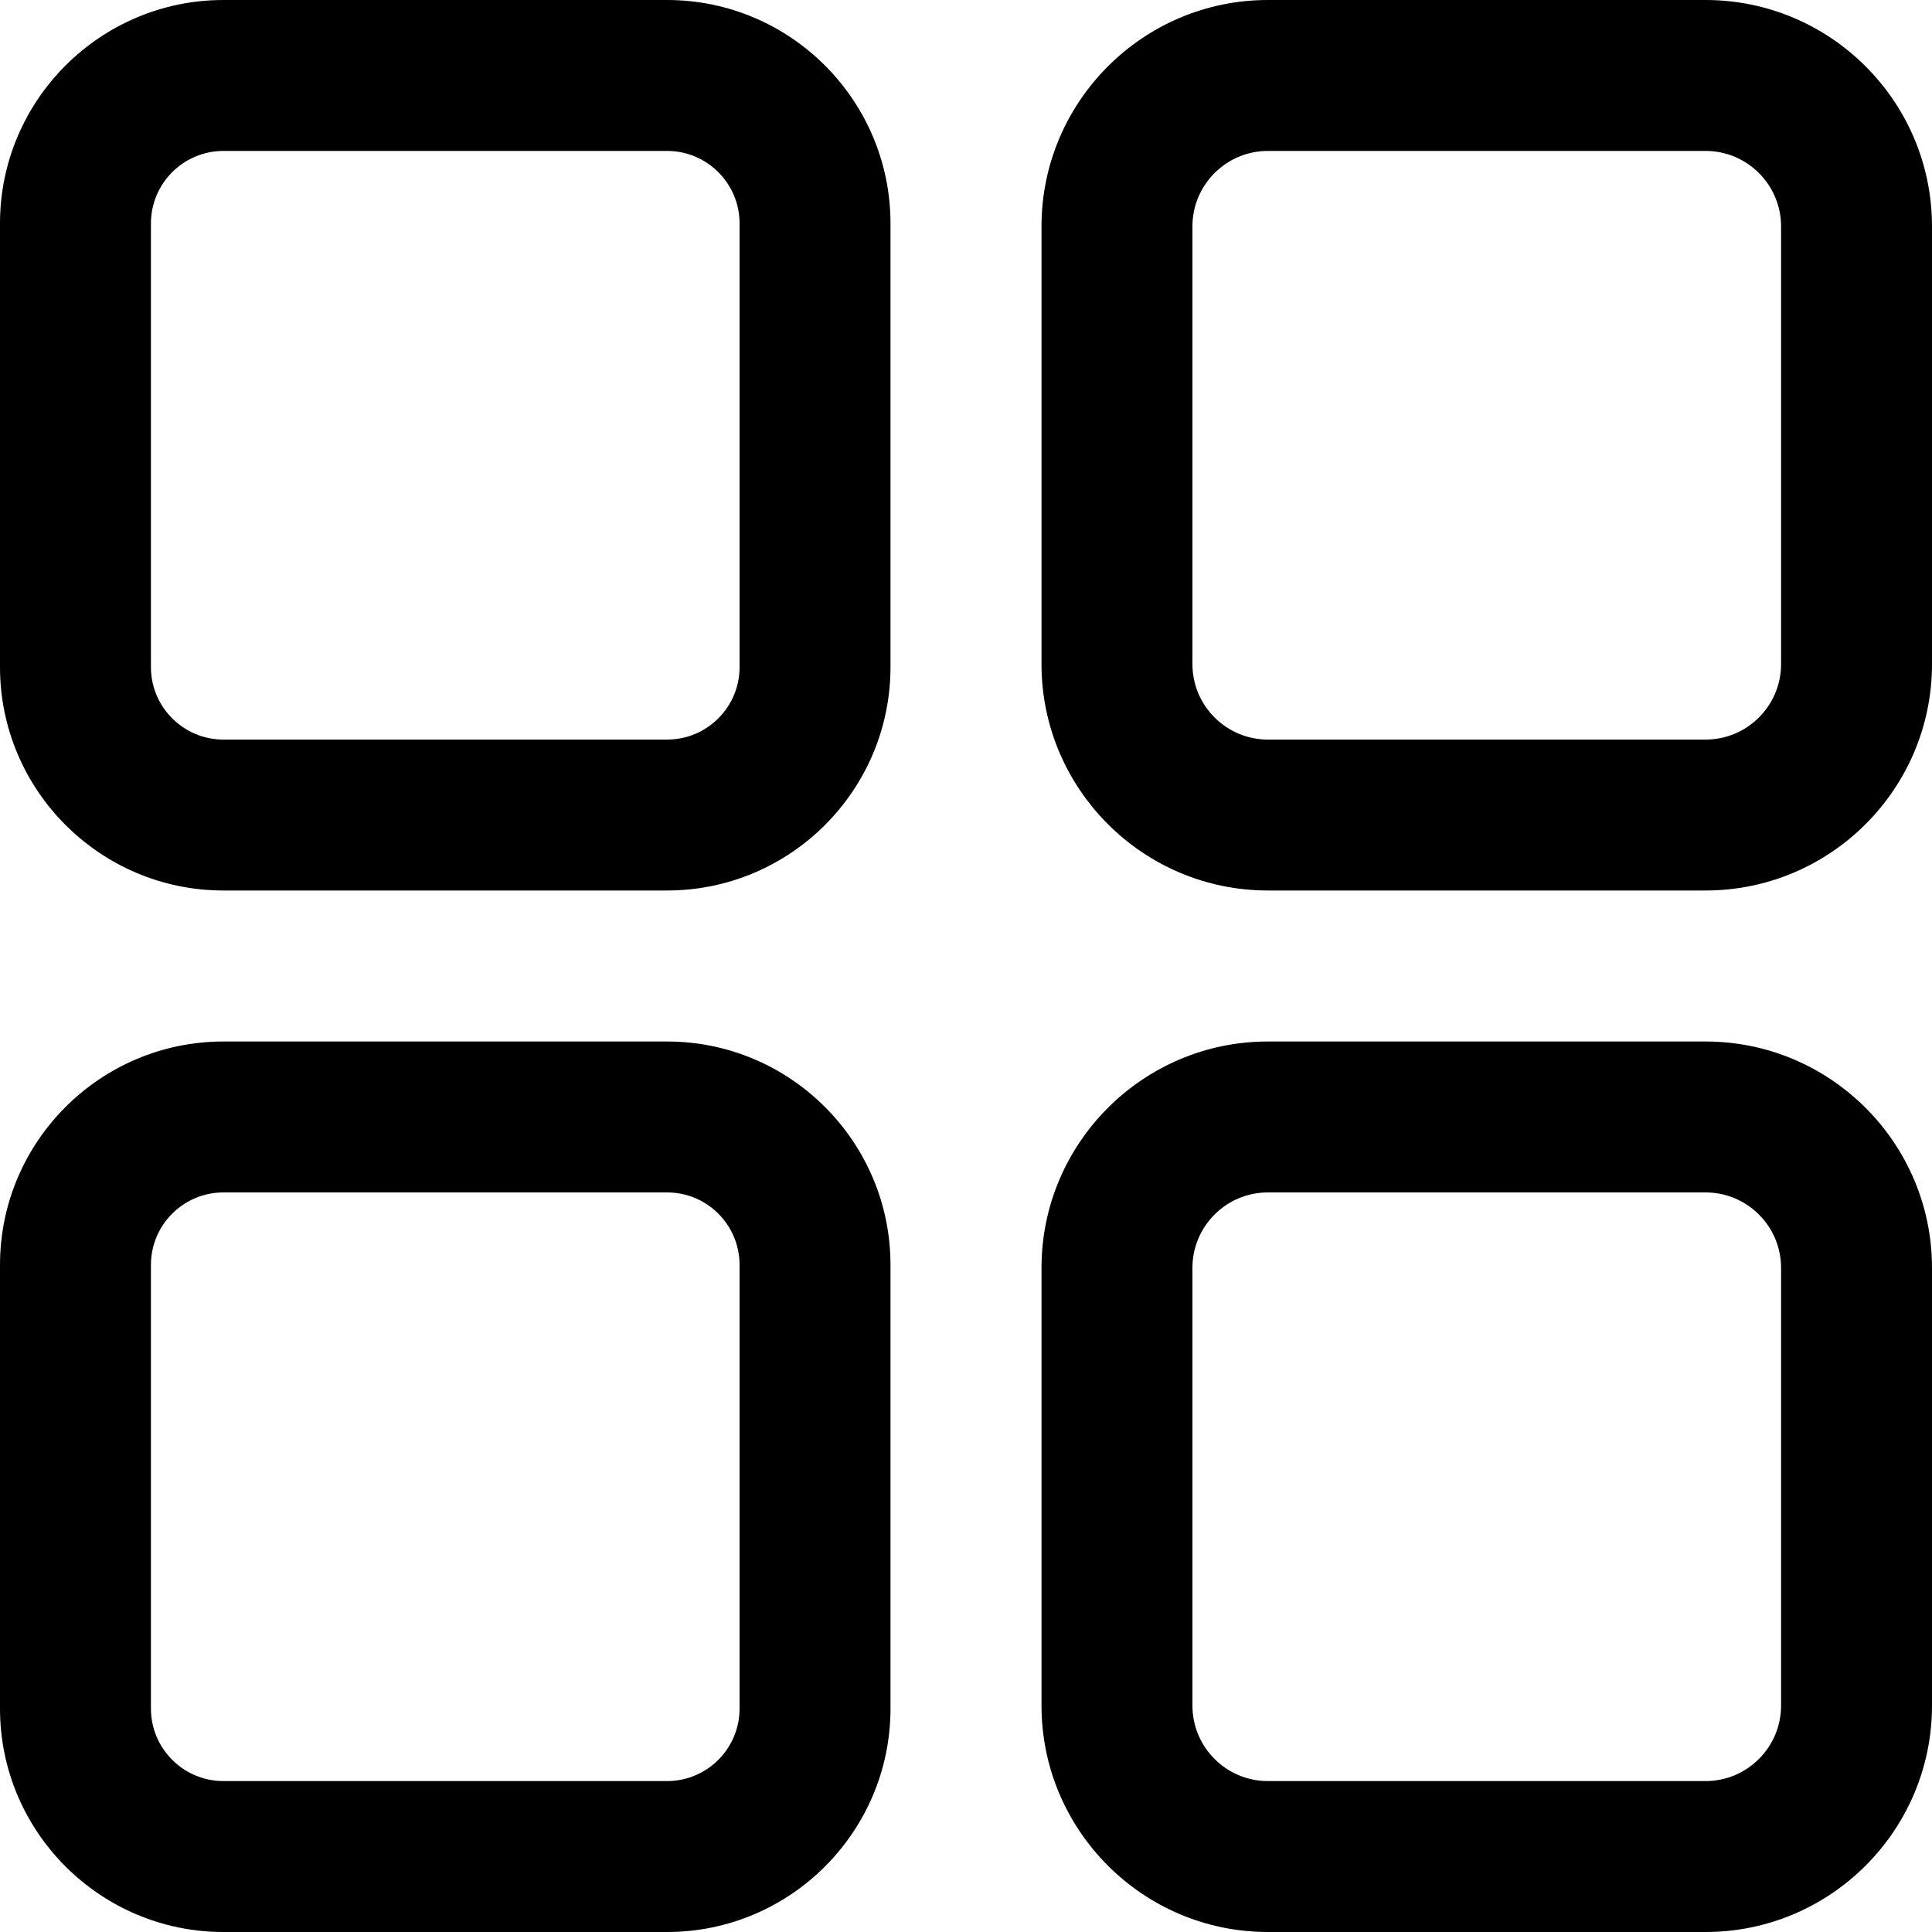 <svg width="25" height="25" viewBox="0 0 25 25" fill="none" xmlns="http://www.w3.org/2000/svg">
<path d="M8.632 0H2.891C1.297 0 0 1.297 0 2.891V8.632C0 10.226 1.297 11.523 2.891 11.523H8.632C10.226 11.523 11.523 10.226 11.523 8.632V2.891C11.523 1.297 10.226 0 8.632 0ZM9.57 8.632C9.57 9.15 9.15 9.57 8.632 9.57H2.891C2.374 9.57 1.953 9.15 1.953 8.632V2.891C1.953 2.374 2.374 1.953 2.891 1.953H8.632C9.15 1.953 9.57 2.374 9.57 2.891V8.632Z" fill="black"/>
<path d="M22.07 0H16.406C14.791 0 13.477 1.314 13.477 2.93V8.594C13.477 10.209 14.791 11.523 16.406 11.523H22.07C23.686 11.523 25 10.209 25 8.594V2.93C25 1.314 23.686 0 22.07 0ZM23.047 8.594C23.047 9.132 22.609 9.57 22.07 9.57H16.406C15.868 9.57 15.43 9.132 15.43 8.594V2.93C15.43 2.391 15.868 1.953 16.406 1.953H22.07C22.609 1.953 23.047 2.391 23.047 2.93V8.594Z" fill="black"/>
<path d="M8.632 13.477H2.891C1.297 13.477 0 14.774 0 16.368V22.109C0 23.703 1.297 25 2.891 25H8.632C10.226 25 11.523 23.703 11.523 22.109V16.368C11.523 14.774 10.226 13.477 8.632 13.477ZM9.57 22.109C9.57 22.626 9.15 23.047 8.632 23.047H2.891C2.374 23.047 1.953 22.626 1.953 22.109V16.368C1.953 15.85 2.374 15.43 2.891 15.43H8.632C9.15 15.43 9.57 15.85 9.57 16.368V22.109Z" fill="black"/>
<path d="M22.07 13.477H16.406C14.791 13.477 13.477 14.791 13.477 16.406V22.07C13.477 23.686 14.791 25 16.406 25H22.07C23.686 25 25 23.686 25 22.07V16.406C25 14.791 23.686 13.477 22.07 13.477ZM23.047 22.07C23.047 22.609 22.609 23.047 22.07 23.047H16.406C15.868 23.047 15.43 22.609 15.43 22.07V16.406C15.43 15.868 15.868 15.43 16.406 15.43H22.07C22.609 15.43 23.047 15.868 23.047 16.406V22.07Z" fill="black"/>
</svg>

